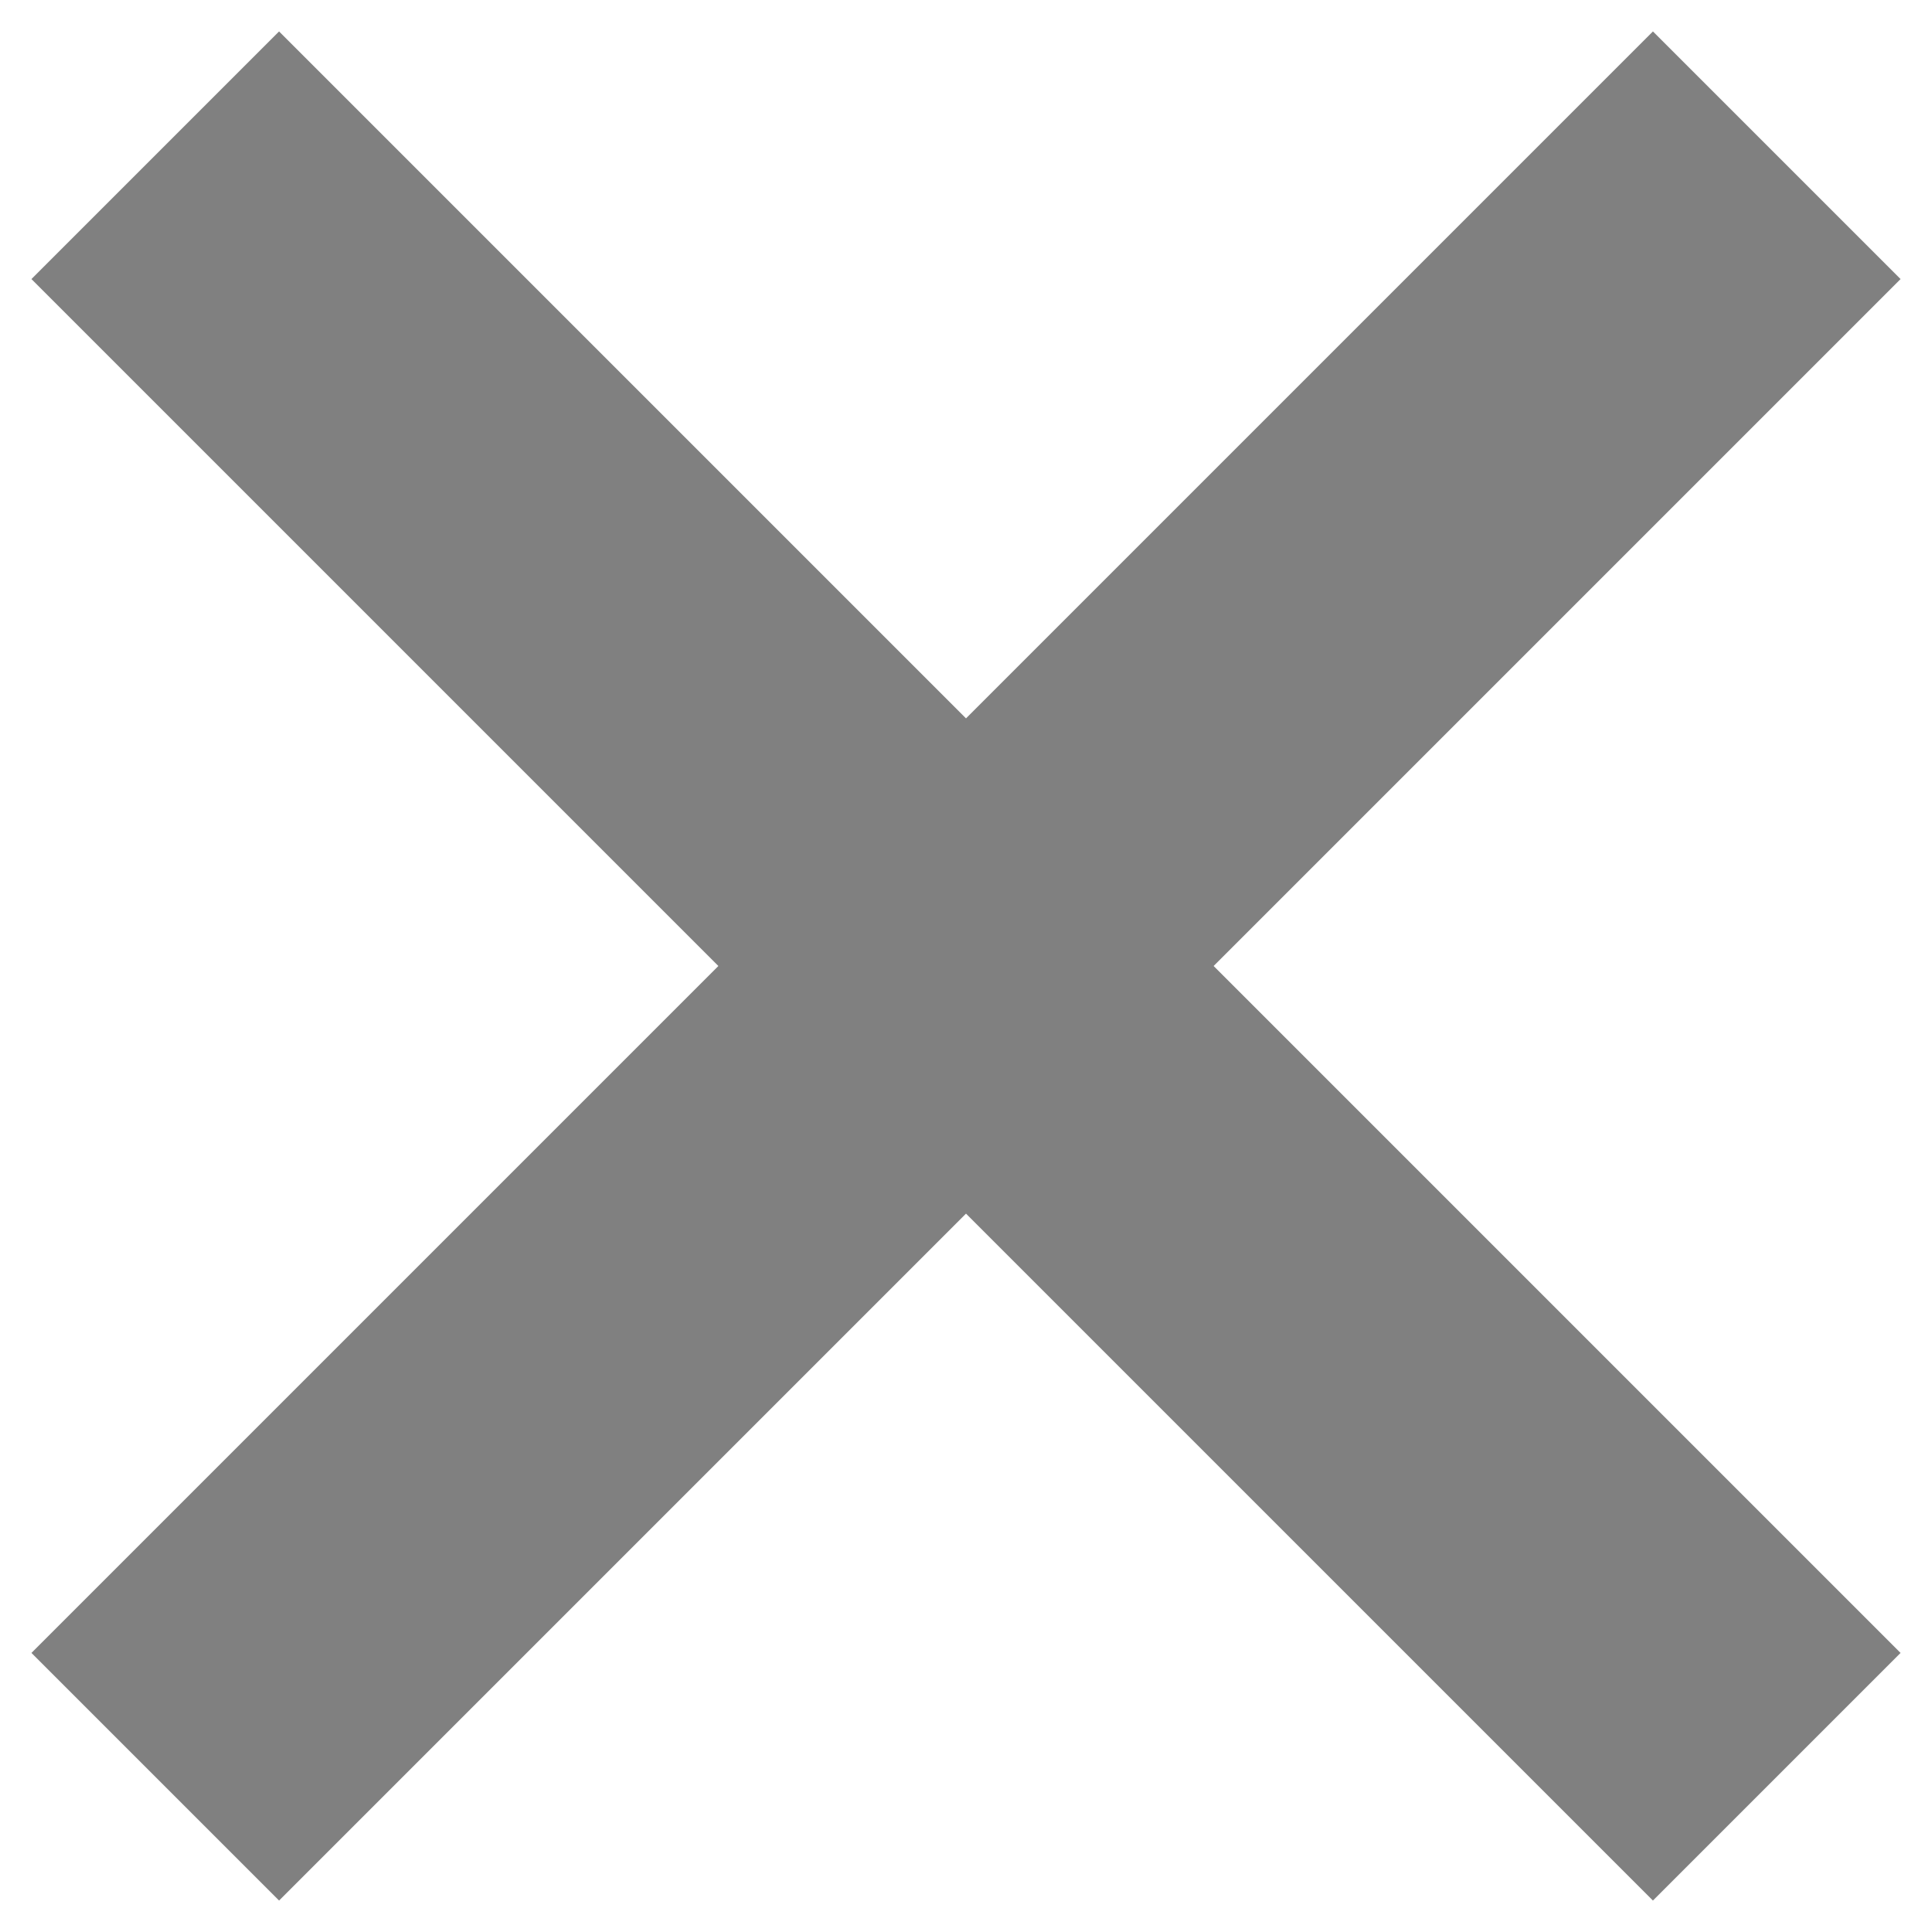 <svg width="36" height="36" viewBox="0 0 36 36" fill="none" xmlns="http://www.w3.org/2000/svg">
<path d="M34.707 5.2L21.907 18L34.707 30.8L30.8 34.707L18 21.907L5.2 34.707L1.293 30.8L14.093 18L1.293 5.2L5.2 1.293L18 14.093L30.8 1.293L34.707 5.2Z" fill="gray" stroke="gray"/>
</svg>
